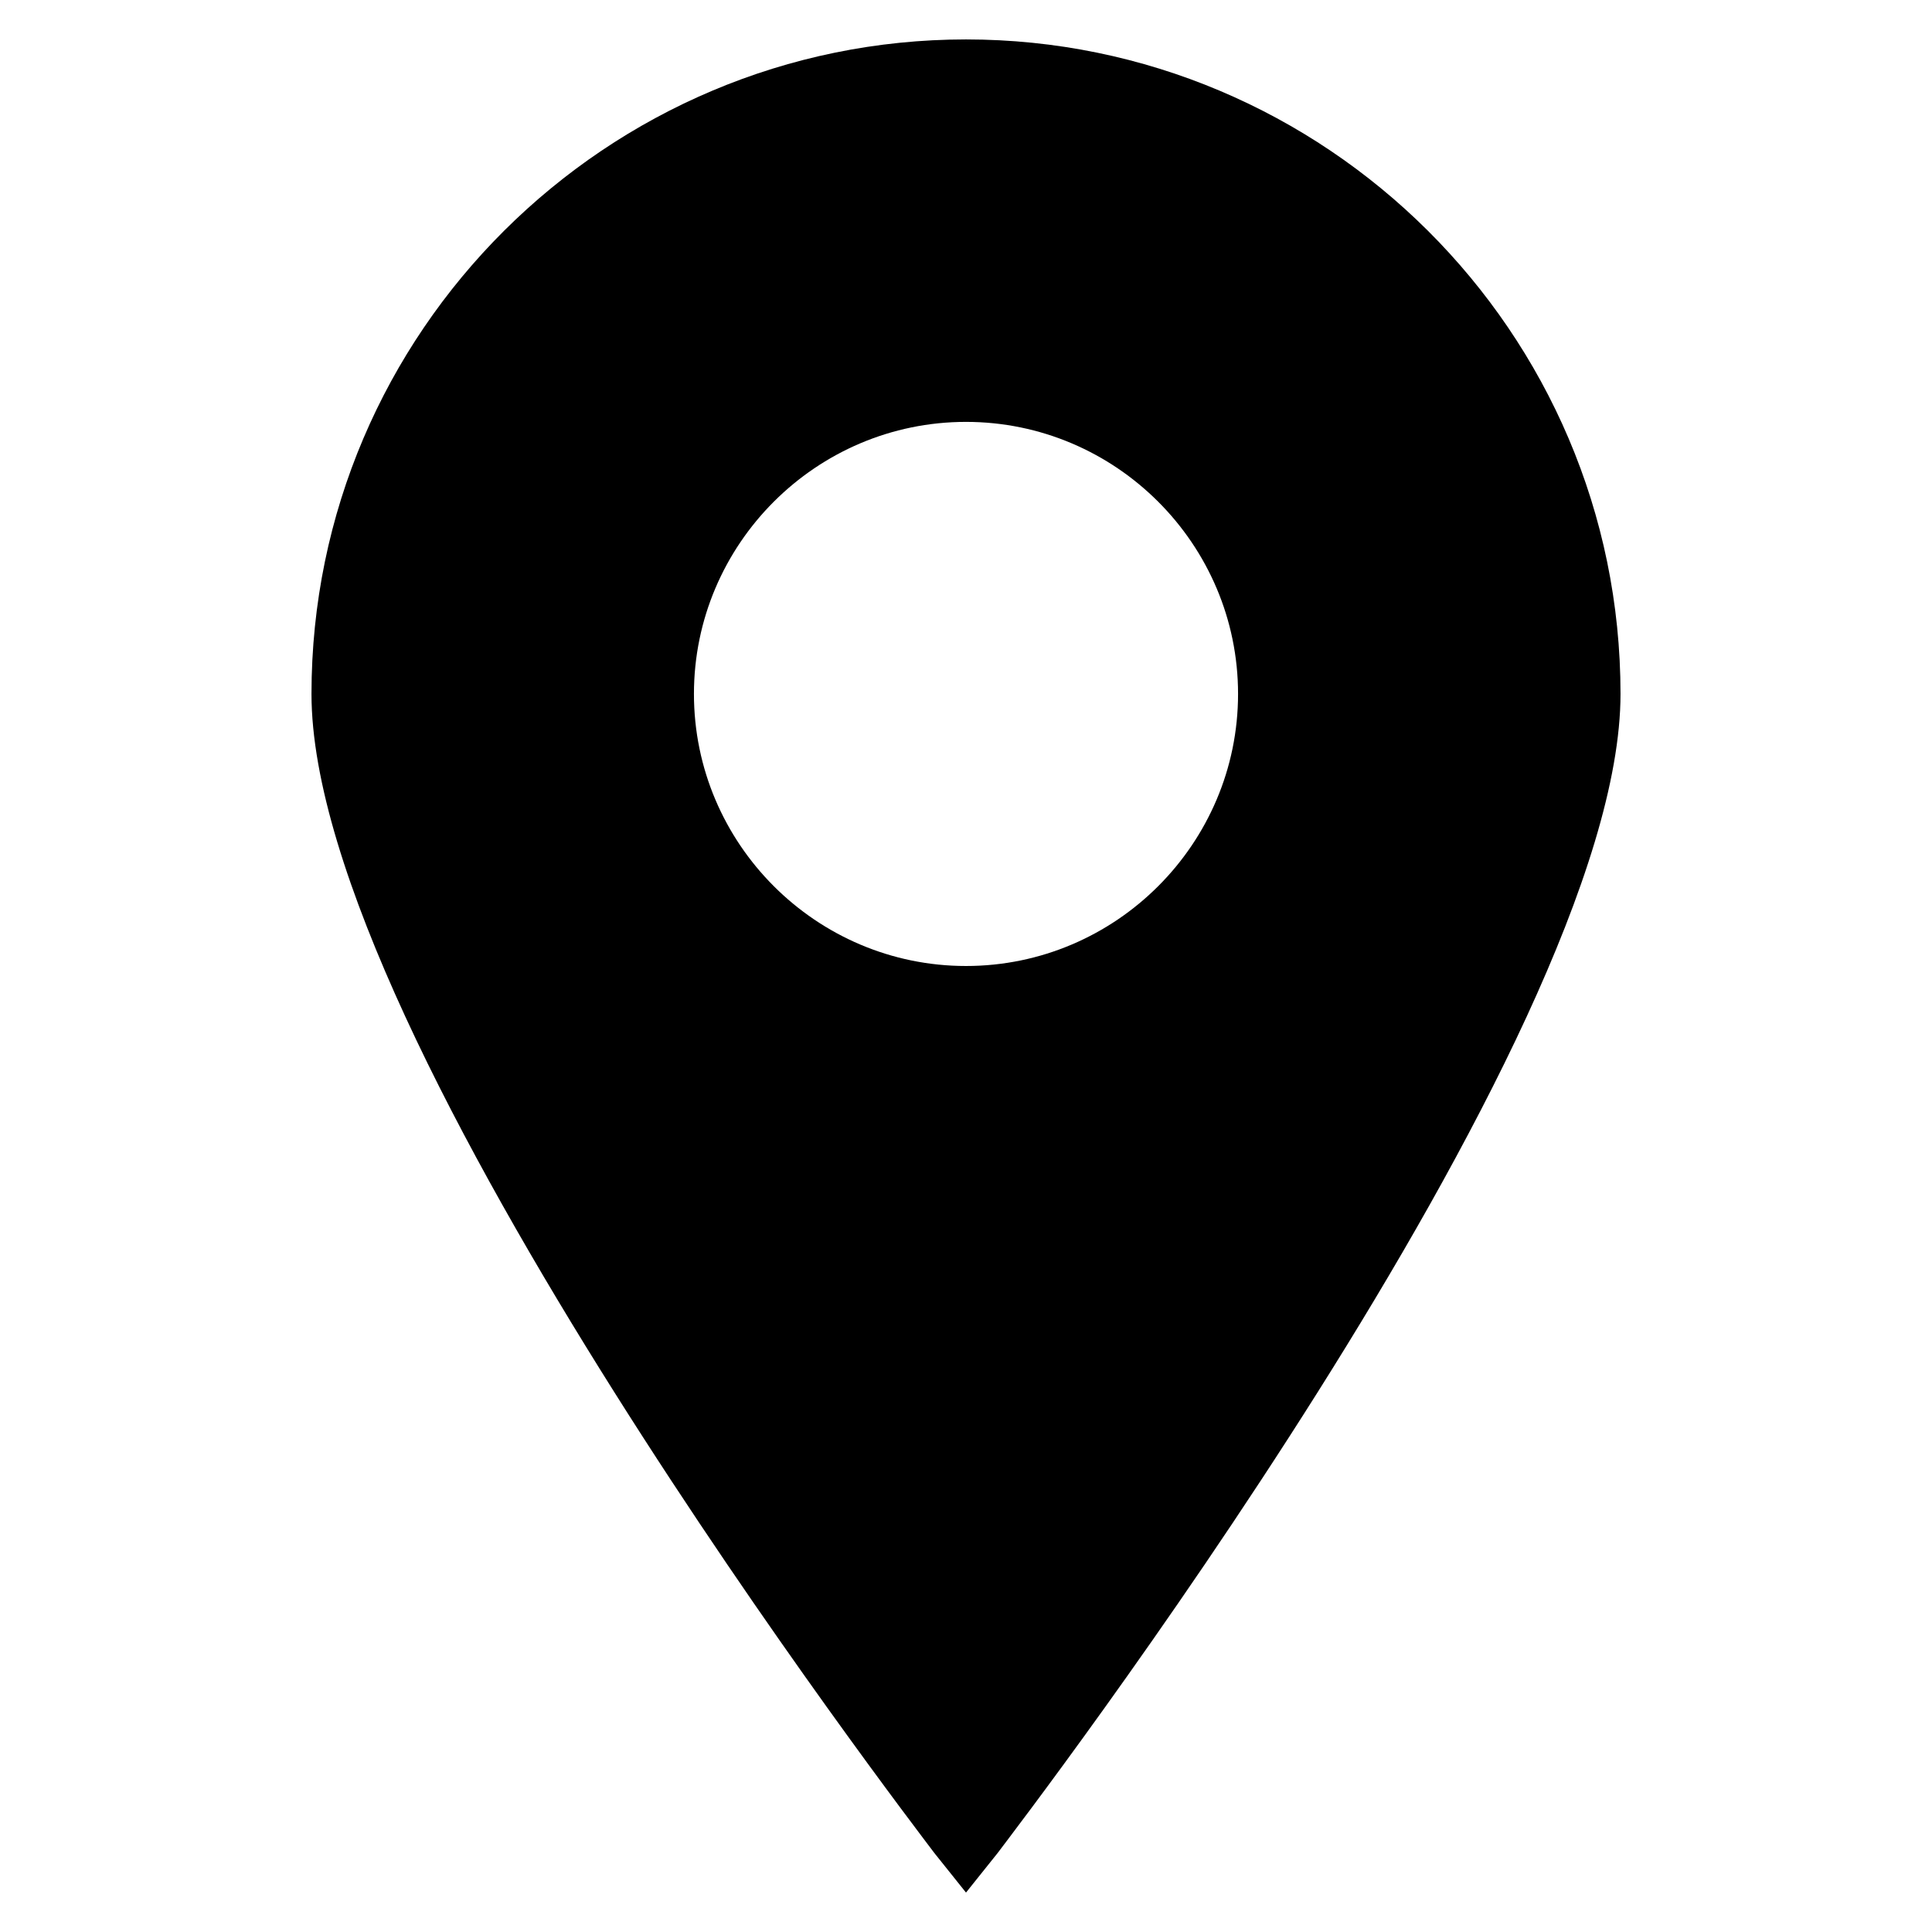 <?xml version="1.0" encoding="UTF-8" standalone="no"?>
<svg
   xmlns:dc="http://purl.org/dc/elements/1.1/"
   xmlns:cc="http://creativecommons.org/ns#"
   xmlns:rdf="http://www.w3.org/1999/02/22-rdf-syntax-ns#"
   xmlns:svg="http://www.w3.org/2000/svg"
   xmlns="http://www.w3.org/2000/svg"
   xmlns:sodipodi="http://sodipodi.sourceforge.net/DTD/sodipodi-0.dtd"
   xmlns:inkscape="http://www.inkscape.org/namespaces/inkscape"
   version="1.1"
   x="0px"
   y="0px"
   viewBox="0 0 49 49"
   enable-background="new 0 0 48 48"
   xml:space="preserve"
   id="svg3279"
   inkscape:version="0.48.5 r10040"
   width="100%"
   height="100%"
   sodipodi:docname="noun_144744_cc.svg"><defs
     id="defs3289" /><sodipodi:namedview
     pagecolor="#ffffff"
     bordercolor="#666666"
     borderopacity="1"
     objecttolerance="10"
     gridtolerance="10"
     guidetolerance="10"
     inkscape:pageopacity="0"
     inkscape:pageshadow="2"
     inkscape:window-width="1920"
     inkscape:window-height="1017"
     id="namedview3287"
     showgrid="false"
     fit-margin-top="1"
     fit-margin-left="1"
     fit-margin-right="1"
     fit-margin-bottom="1"
     inkscape:zoom="11.85"
     inkscape:cx="7.5156114"
     inkscape:cy="18.5"
     inkscape:window-x="-8"
     inkscape:window-y="-8"
     inkscape:window-maximized="1"
     inkscape:current-layer="svg3279" /><path
     d="M 24.5,1 C 15.4,1 7.9,8.4 7.9,17.6 7.9,26.4 23.1,46.2 23.7,47 l 0.8,1 0.8,-1 C 25.9,46.2 41.1,26.4 41.1,17.6 41.1,8.4 33.6,1 24.5,1 z m 0,9.7 c 3.8,0 6.9,3.1 6.9,6.9 0,3.8 -3.1,6.9 -6.9,6.9 -3.8,0 -6.9,-3.1 -6.9,-6.9 0,-3.8 3.1,-6.9 6.9,-6.9 z"
     id="path3281"
     inkscape:connector-curvature="0"
     style="fill:#000000" /></svg>